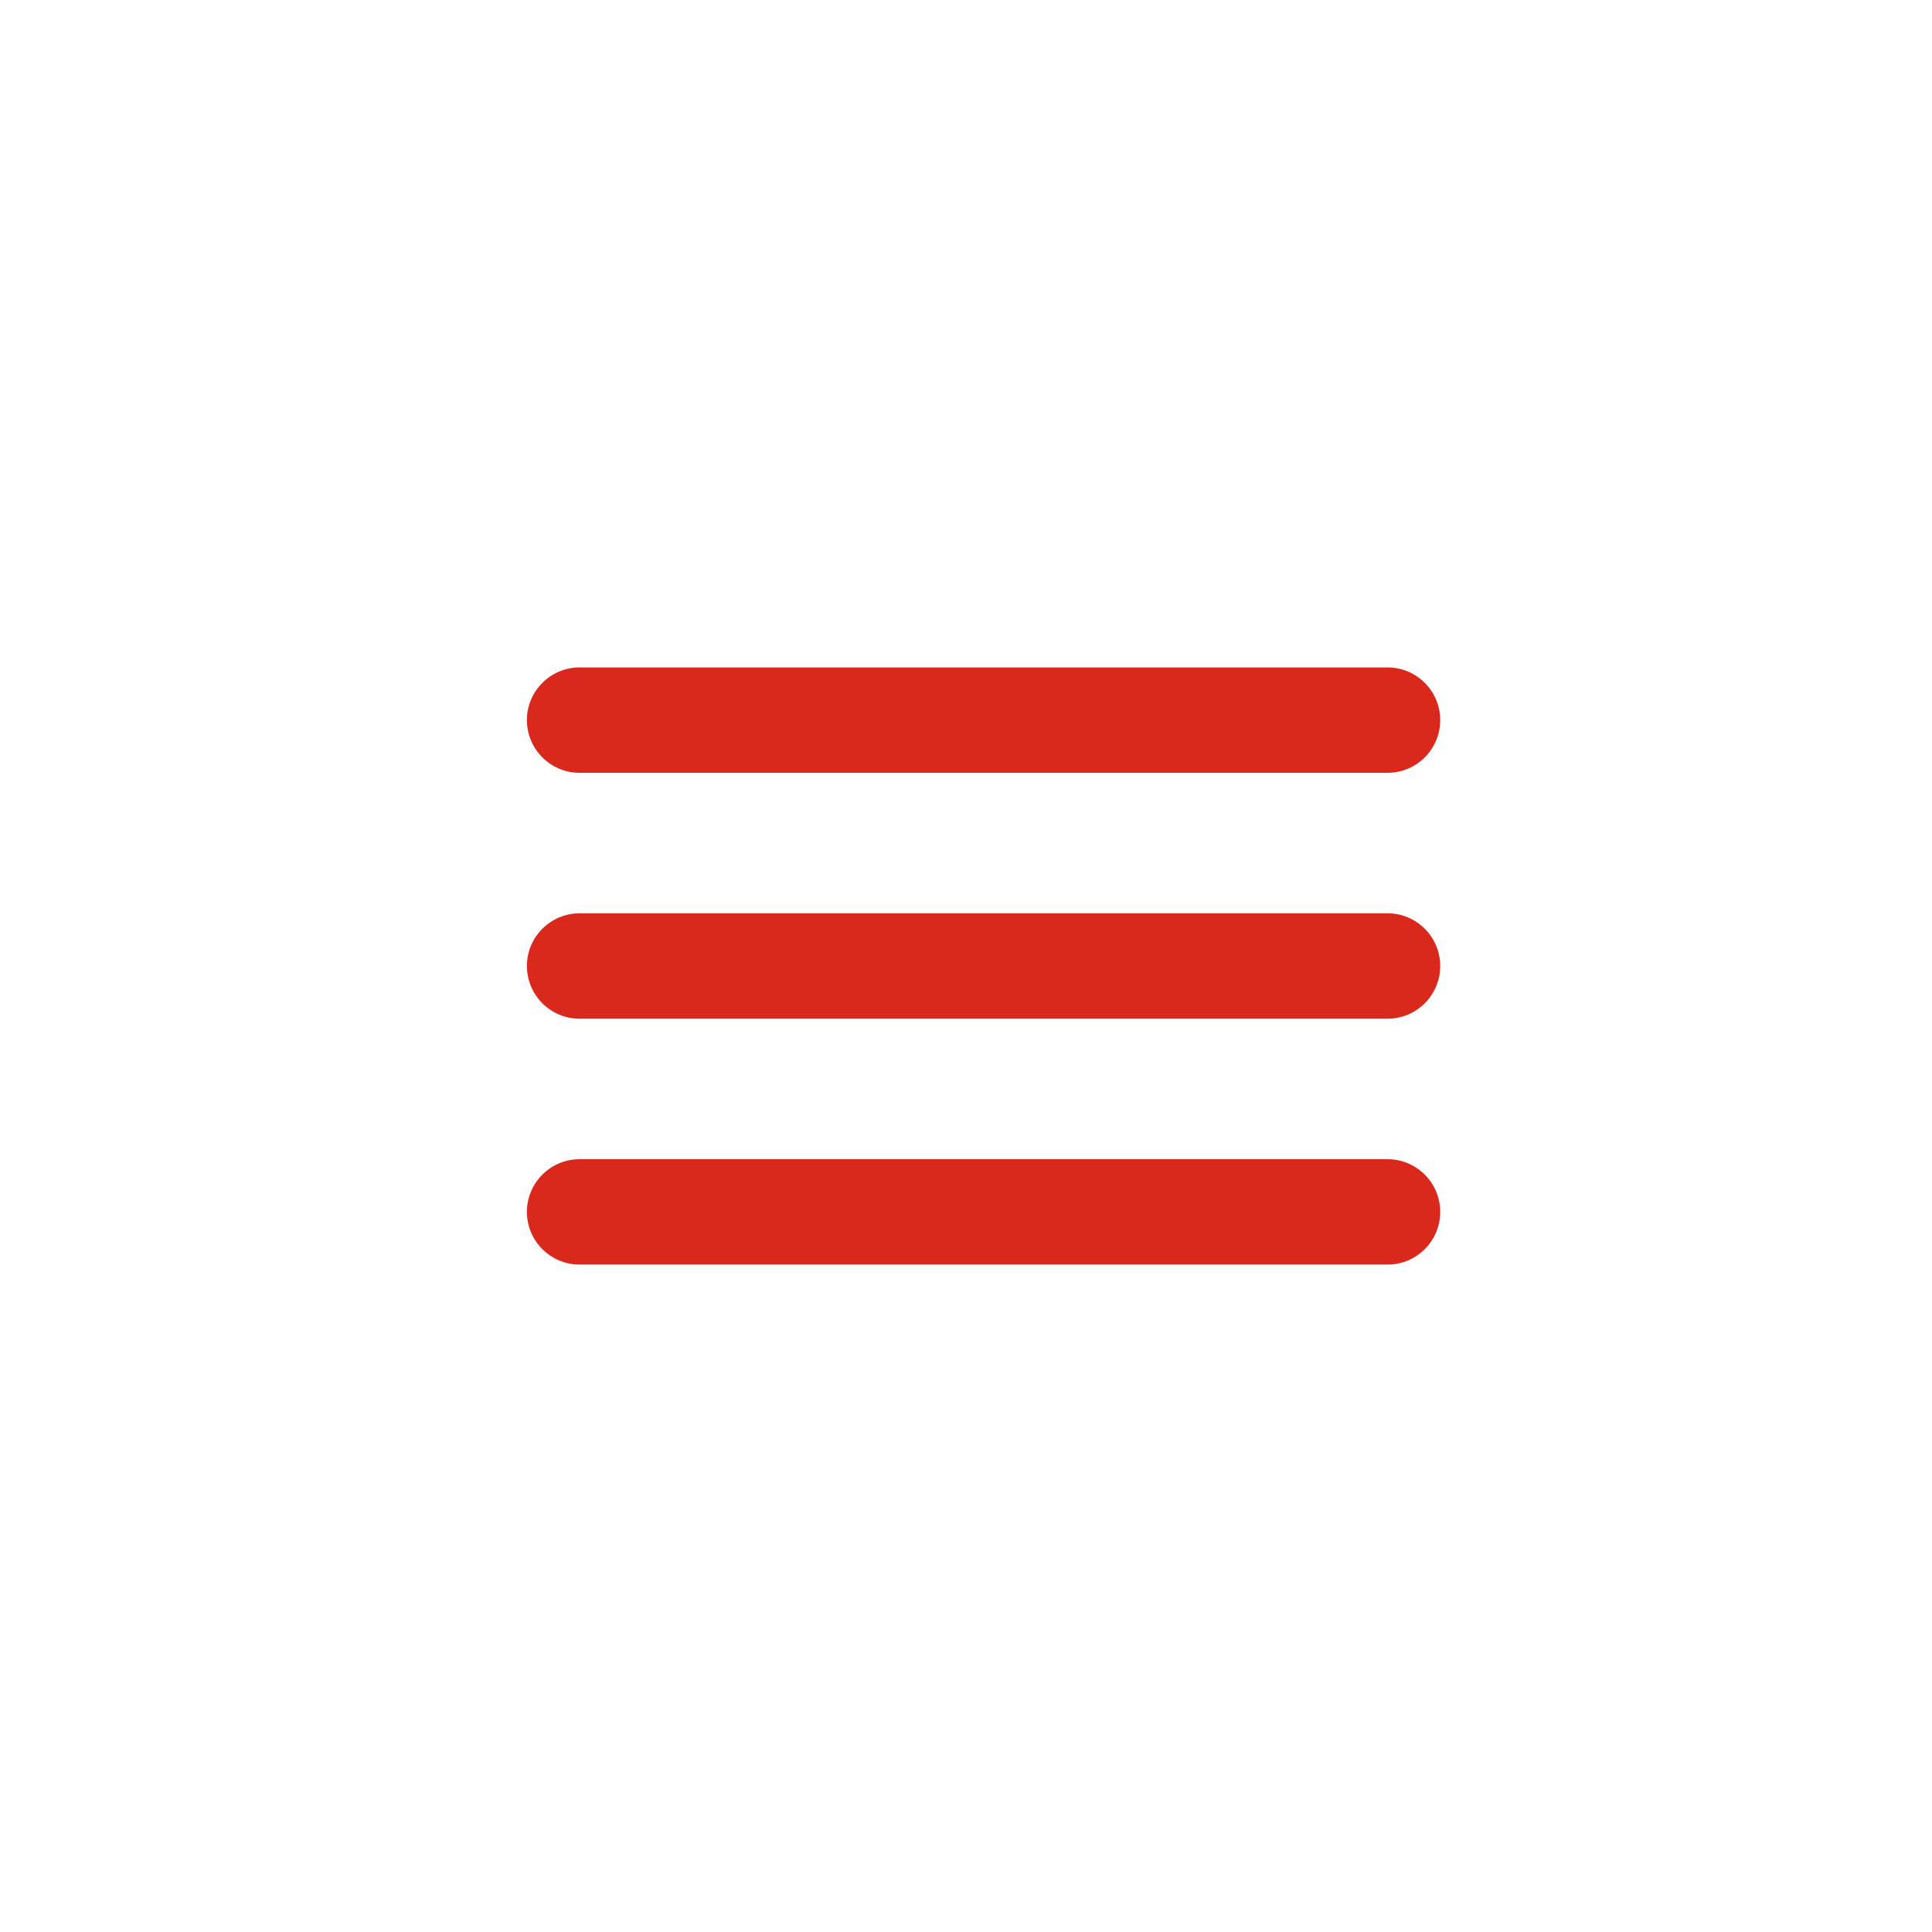 <svg width="55" height="55" viewBox="0 0 55 55" fill="none" xmlns="http://www.w3.org/2000/svg">
<path fill-rule="evenodd" clip-rule="evenodd" d="M15 20.5C15 19.672 15.672 19 16.5 19H39.5C40.328 19 41 19.672 41 20.5C41 21.328 40.328 22 39.5 22H16.5C15.672 22 15 21.328 15 20.5ZM15 27.5C15 26.672 15.672 26 16.5 26H39.5C40.328 26 41 26.672 41 27.5C41 28.328 40.328 29 39.5 29H16.5C15.672 29 15 28.328 15 27.5ZM16.5 33C15.672 33 15 33.672 15 34.5C15 35.328 15.672 36 16.5 36H39.5C40.328 36 41 35.328 41 34.5C41 33.672 40.328 33 39.5 33H16.5Z" fill="#DA291C"/>
</svg>
